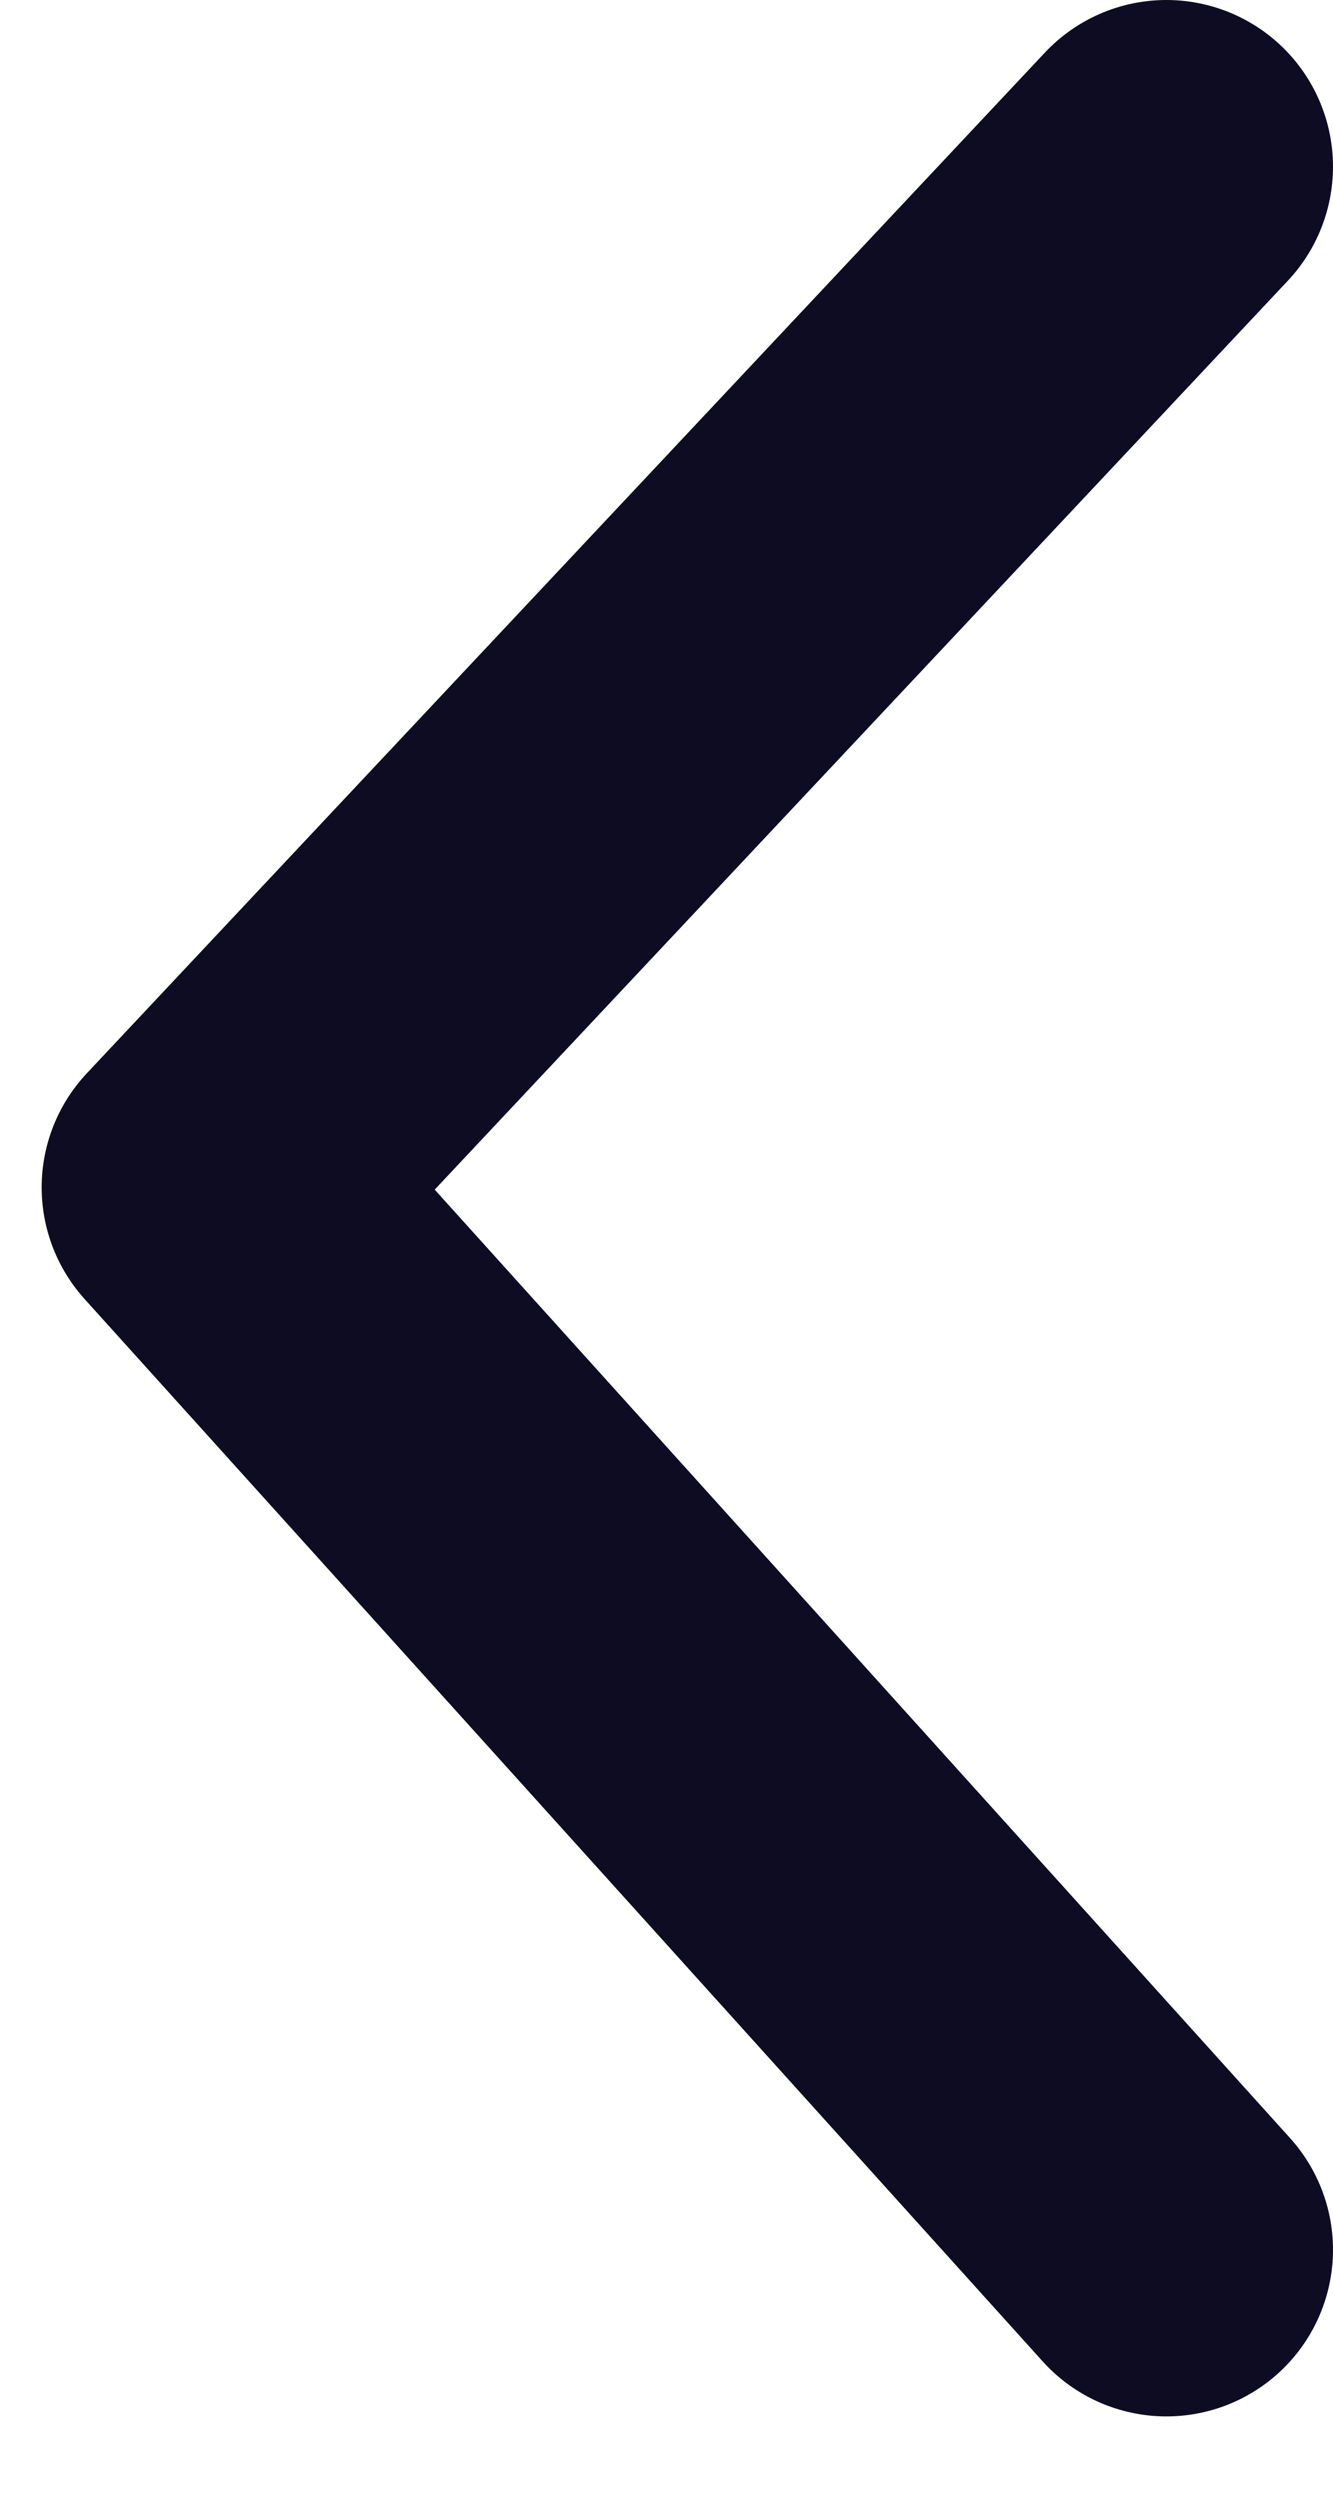 <svg width="8" height="15" viewBox="0 0 8 15" fill="none" xmlns="http://www.w3.org/2000/svg">
<path d="M7 13.5L1.25 7.125L7 1" stroke="#0E0C22" stroke-width="2" stroke-linecap="round" stroke-linejoin="round"/>
</svg>
